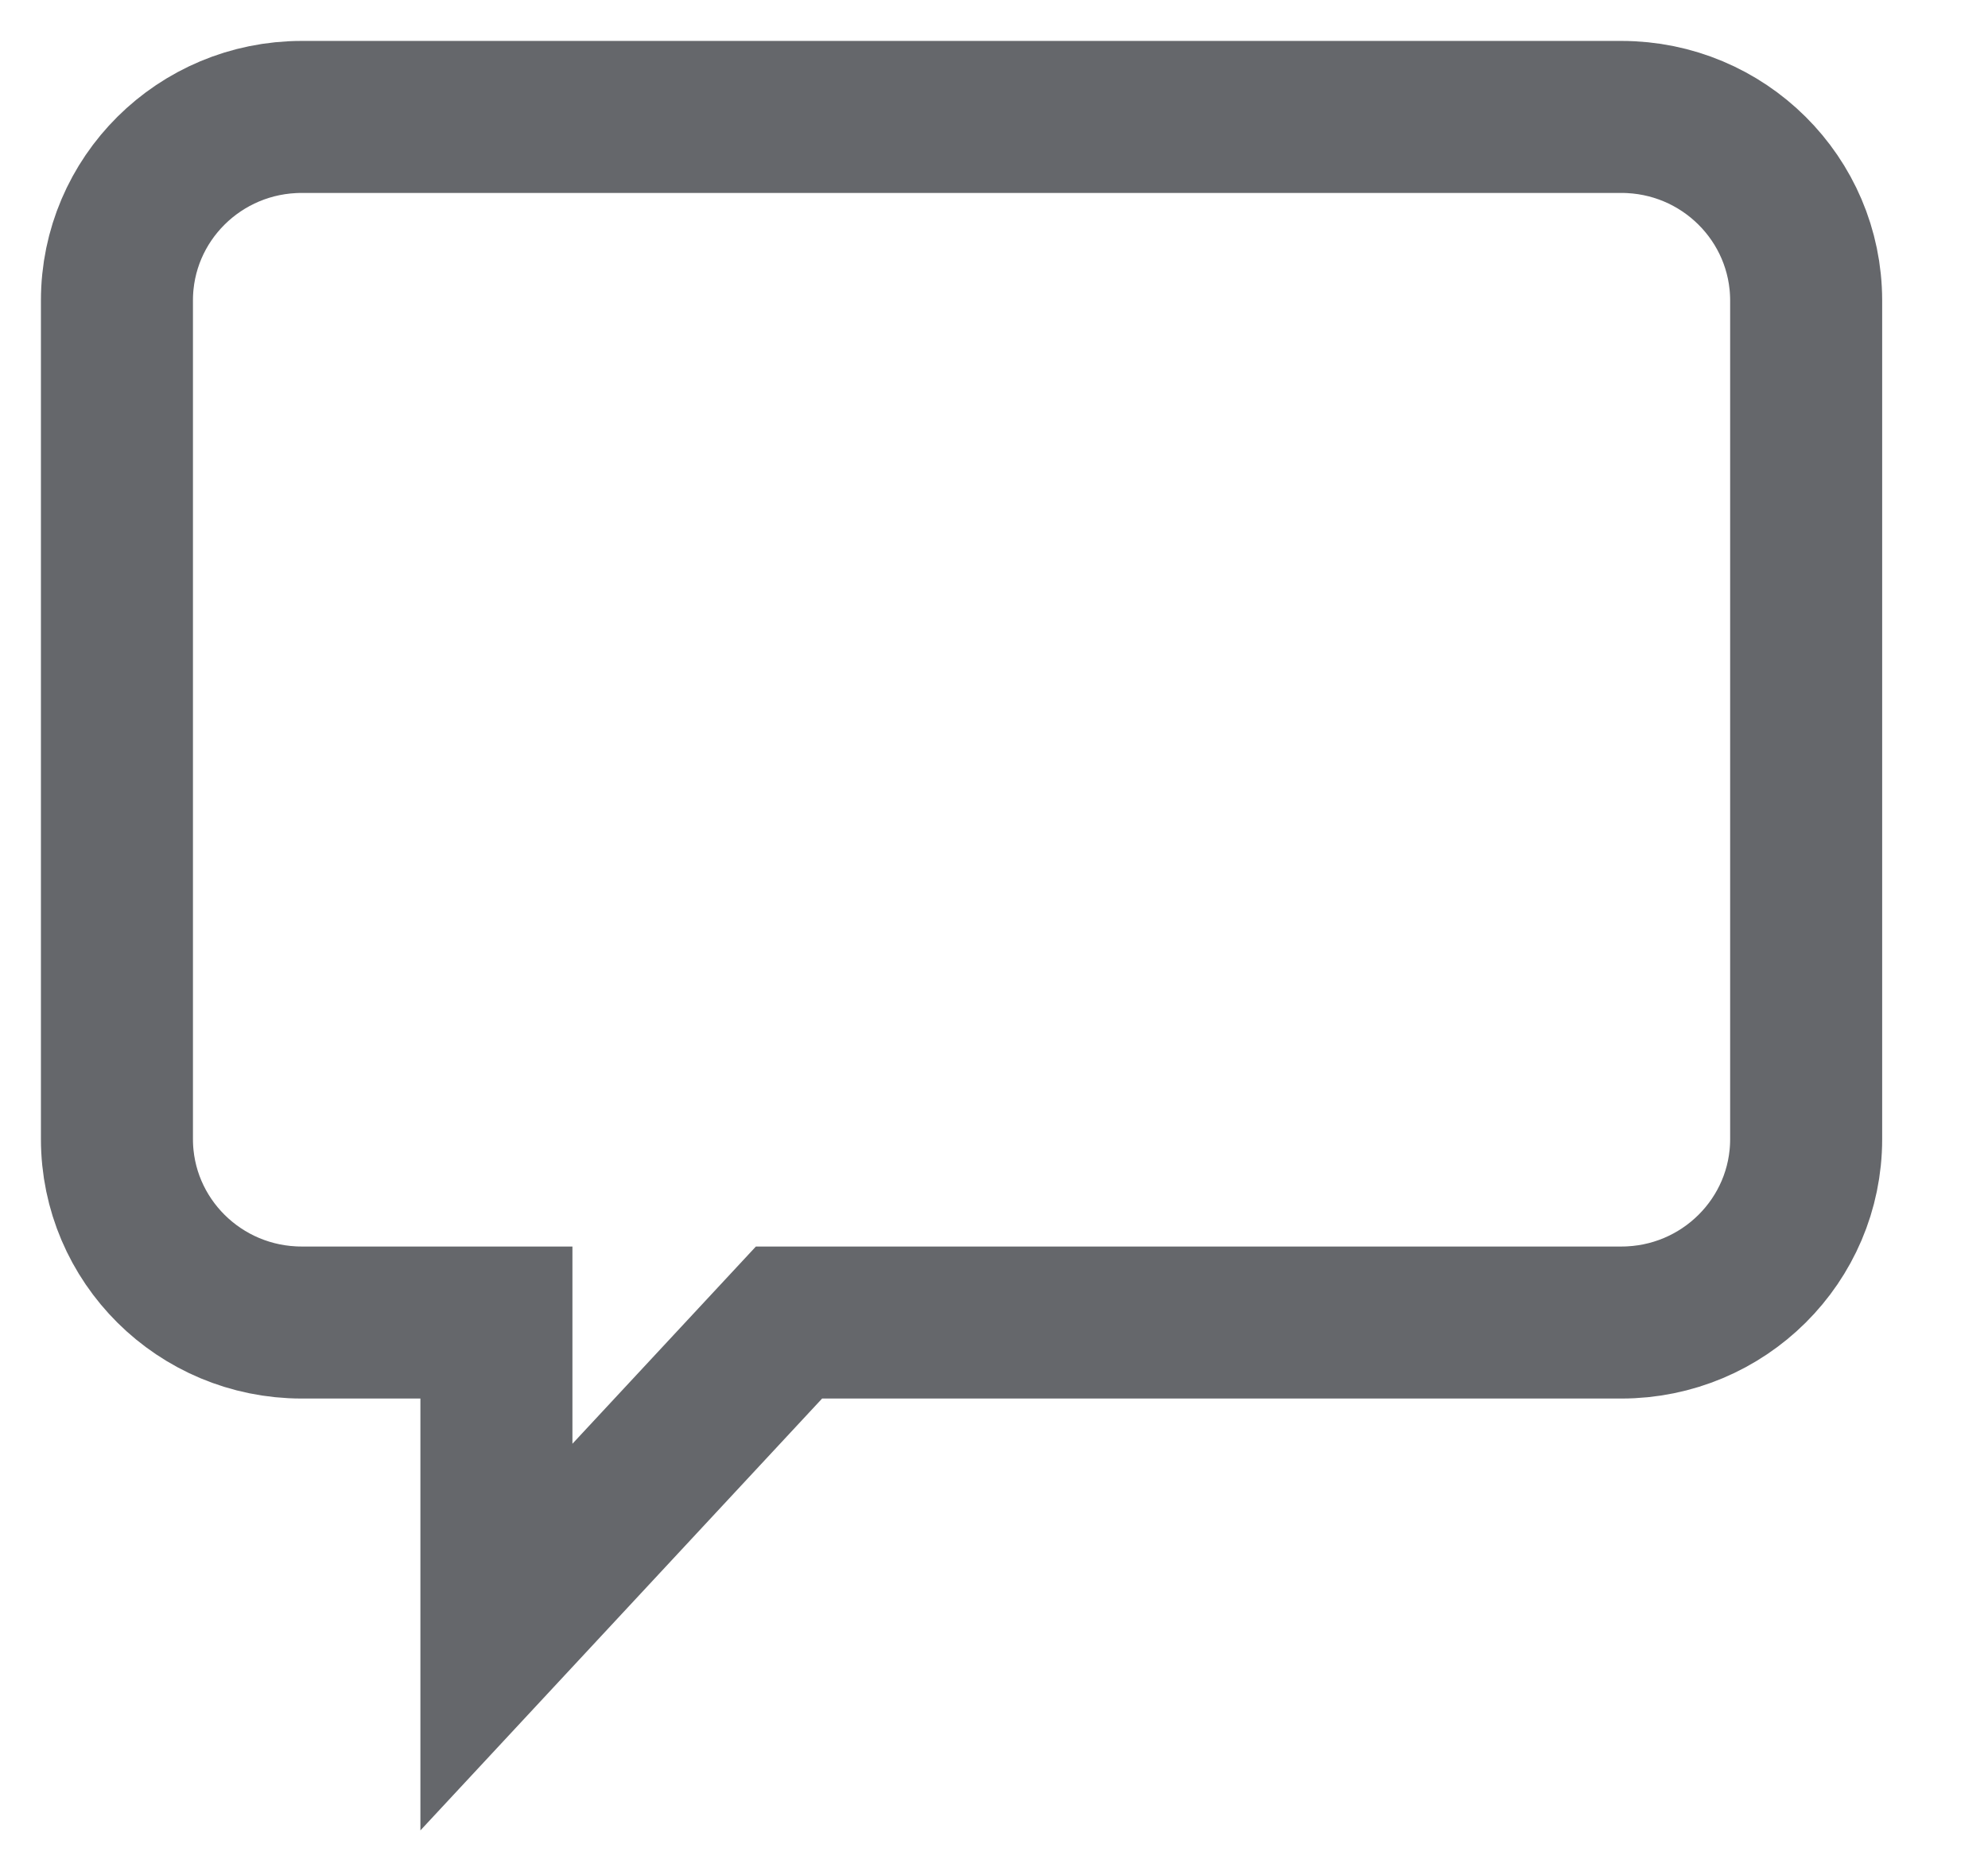 <svg width="17" height="16" viewBox="0 0 17 16" fill="none" xmlns="http://www.w3.org/2000/svg">
<path d="M13.865 1H2.58C1.707 1 1 1.702 1 2.569V9.741C1 10.607 1.707 11.31 2.58 11.31H4.245V14L6.747 11.31H13.865C14.738 11.31 15.445 10.607 15.445 9.741V2.569C15.444 1.702 14.737 1 13.865 1Z" stroke="#65676B" stroke-width="1.3"/>
</svg>
